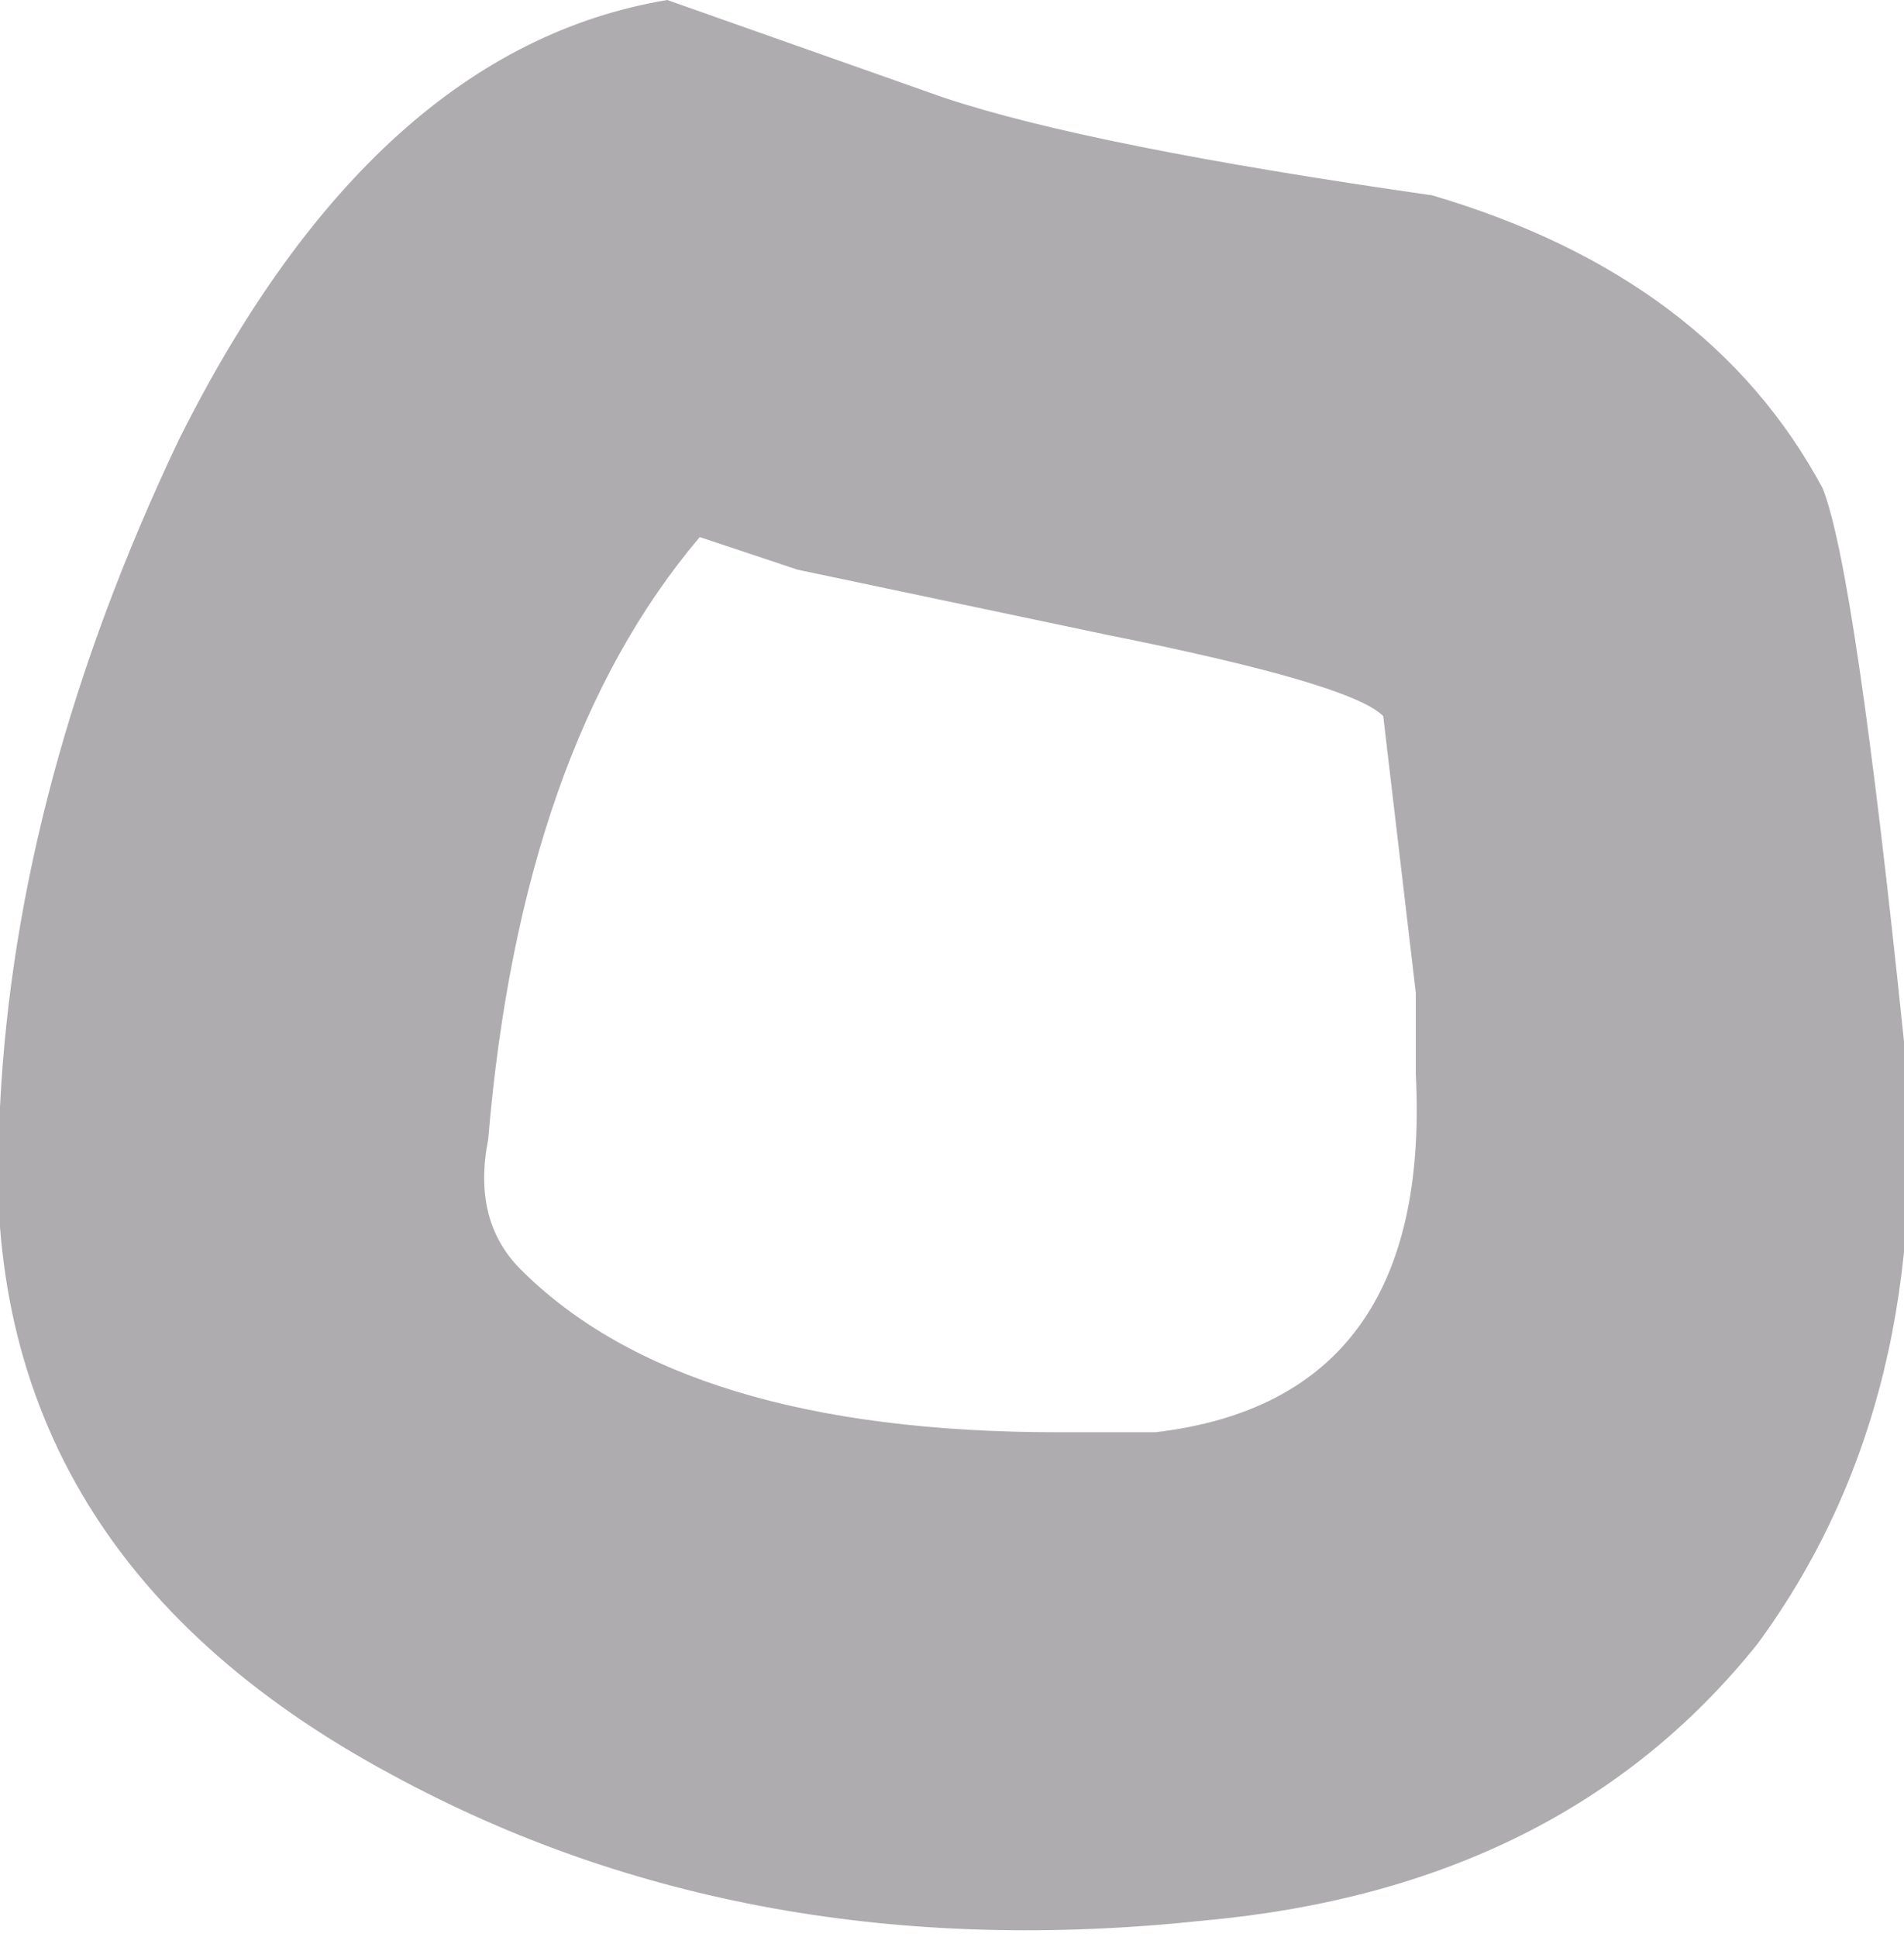 <?xml version="1.0" encoding="iso-8859-1"?>
<!-- Generator: Adobe Illustrator 16.0.0, SVG Export Plug-In . SVG Version: 6.00 Build 0)  -->
<!DOCTYPE svg PUBLIC "-//W3C//DTD SVG 1.1//EN" "http://www.w3.org/Graphics/SVG/1.1/DTD/svg11.dtd">
<svg version="1.1" id="FlashAICB" xmlns="http://www.w3.org/2000/svg" xmlns:xlink="http://www.w3.org/1999/xlink" x="0px" y="0px"
	 width="5.85px" height="5.95px" viewBox="0 0 5.85 5.95" style="enable-background:new 0 0 5.85 5.95;" xml:space="preserve">
<path style="fill-rule:evenodd;clip-rule:evenodd;fill:#AFACB0;" d="M4.4,0.6C4.967,0.767,5.367,1.066,5.6,1.5
	c0.067,0.167,0.15,0.733,0.25,1.7C5.917,3.934,5.767,4.55,5.4,5.05C5,5.55,4.434,5.833,3.7,5.9C2.767,6,1.934,5.85,1.2,5.45
	C0.333,4.983-0.066,4.3,0,3.4C0.033,2.733,0.217,2.05,0.55,1.35c0.4-0.8,0.9-1.25,1.5-1.35L2.9,0.3C3.2,0.4,3.7,0.5,4.4,0.6z
	 M4.25,2.2C4.184,2.133,3.9,2.05,3.4,1.95l-0.95-0.2l-0.3-0.1C1.783,2.083,1.567,2.7,1.5,3.5c-0.033,0.167,0,0.3,0.1,0.4
	c0.333,0.333,0.883,0.5,1.65,0.5h0.3C4.117,4.333,4.384,3.967,4.35,3.3V3.05L4.25,2.2z"/>
</svg>
